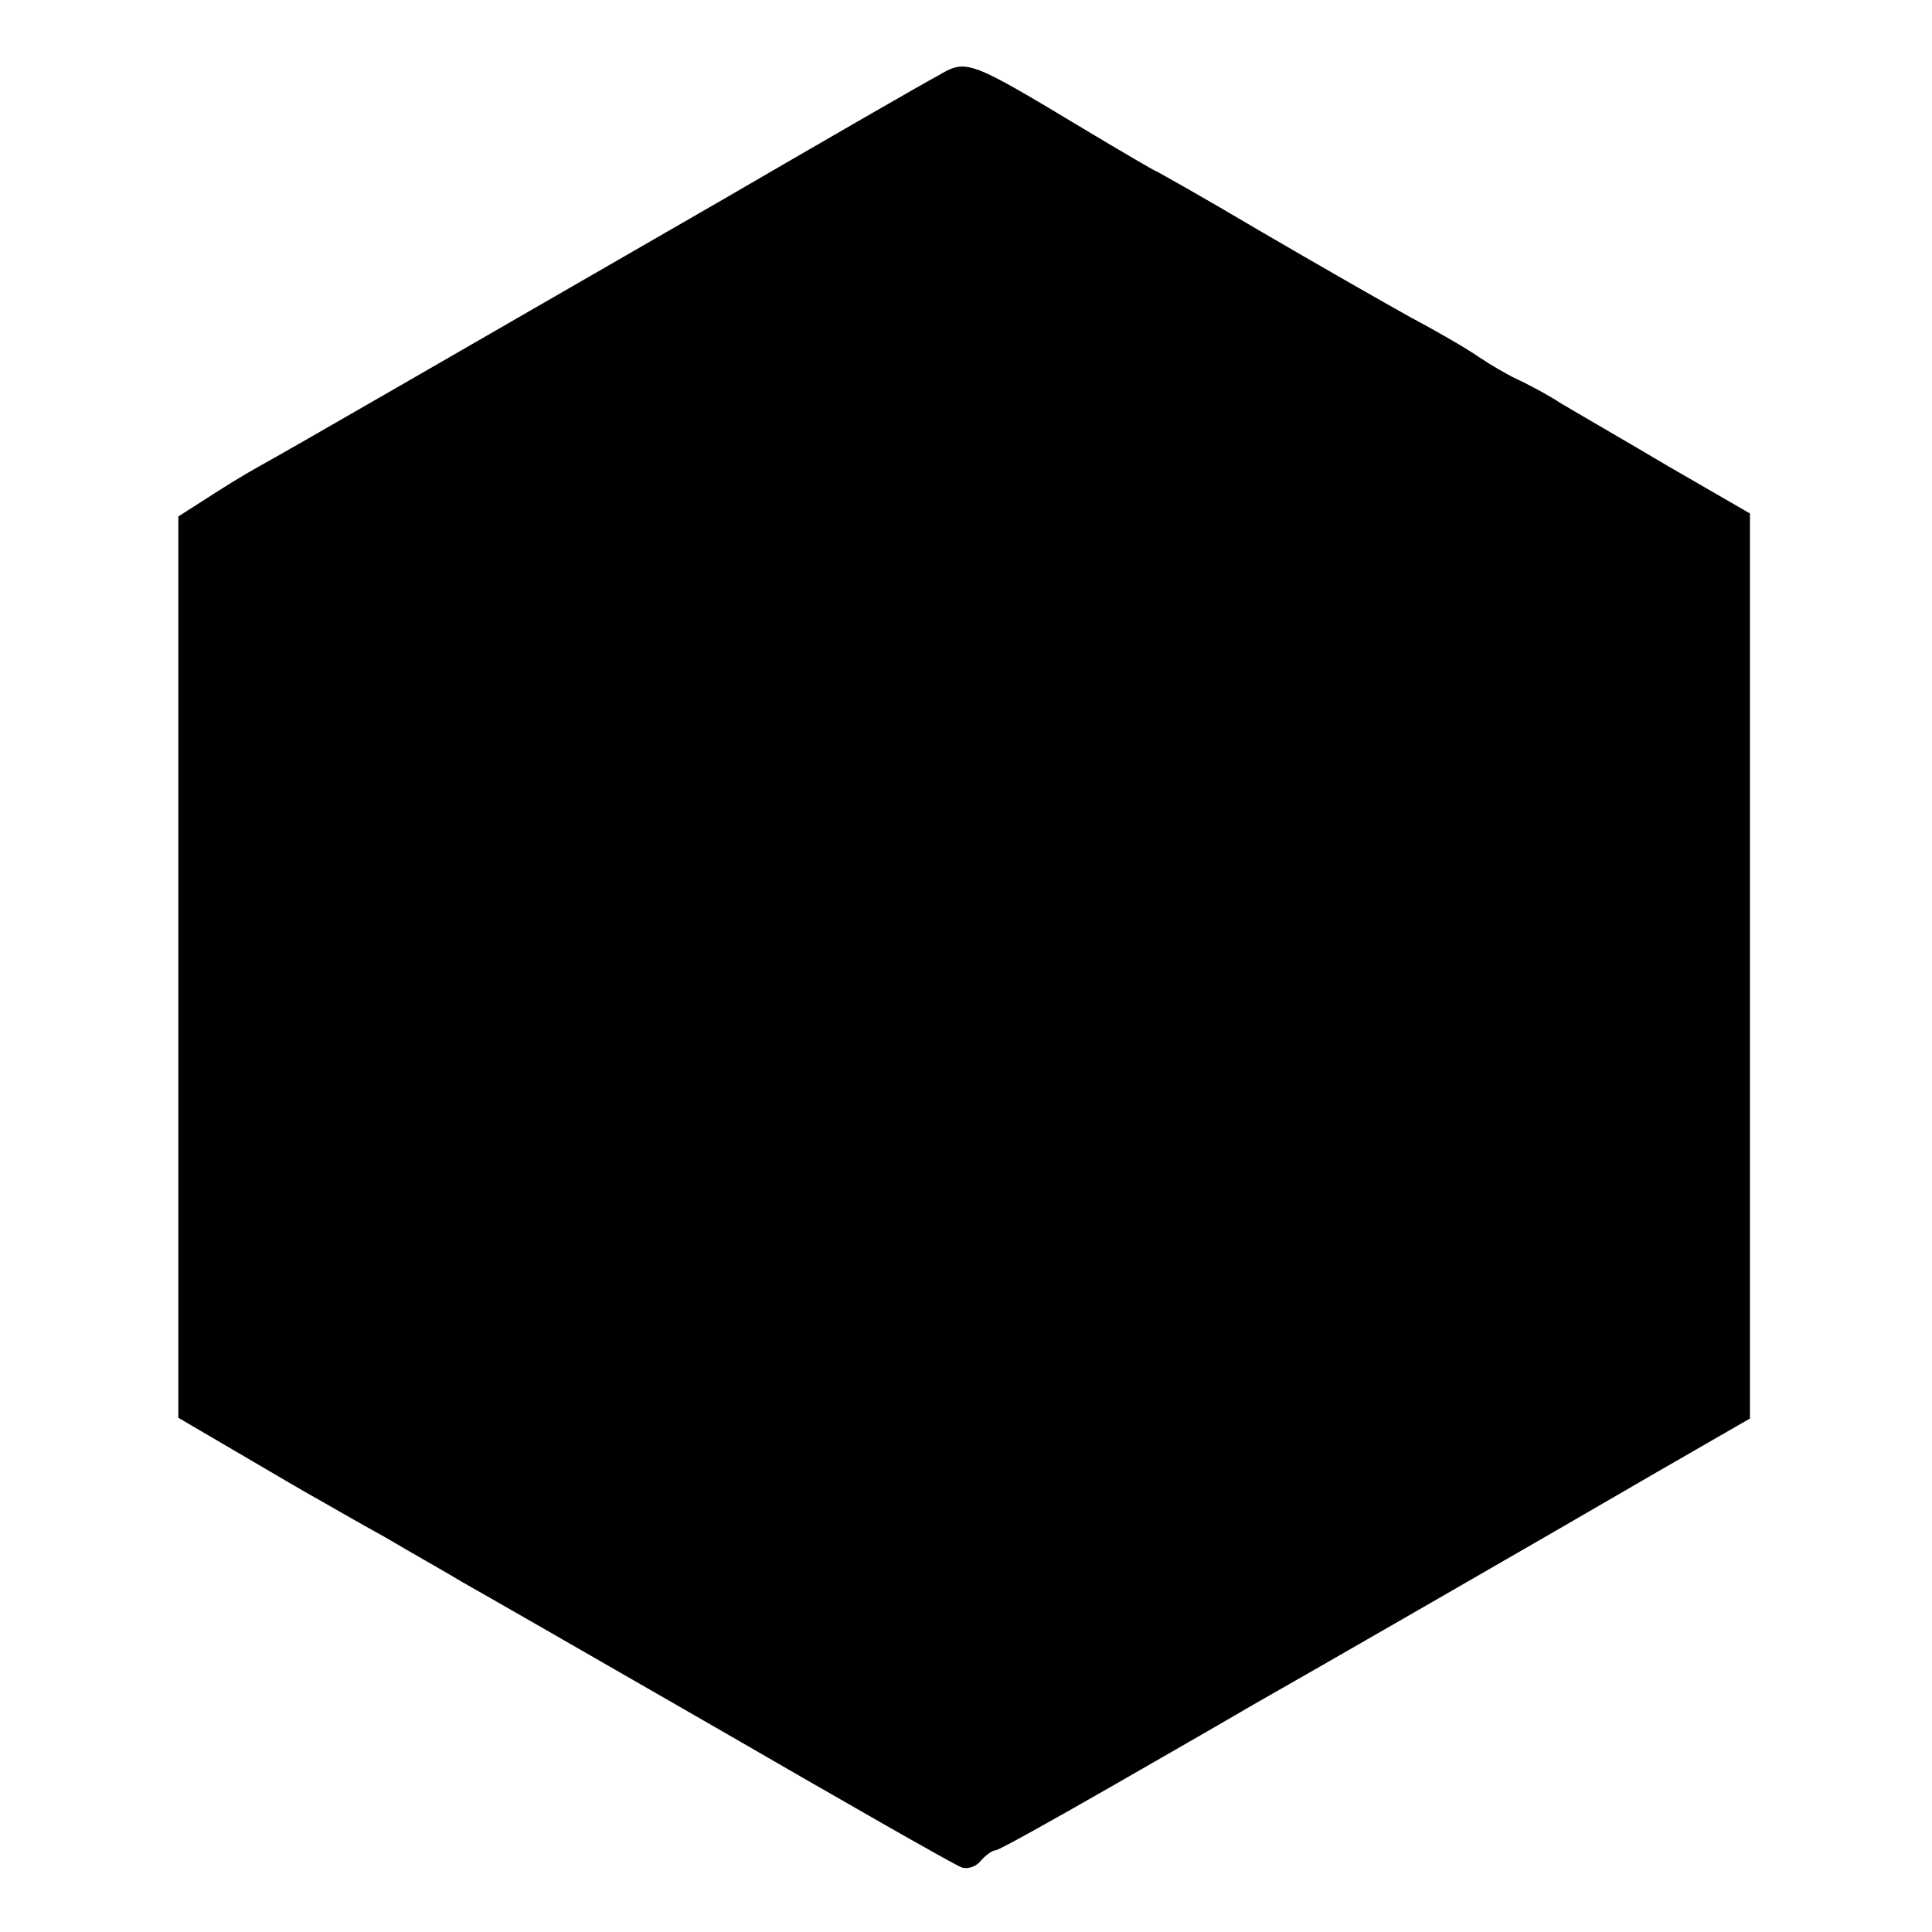 <?xml version="1.0" standalone="no"?>
<!DOCTYPE svg PUBLIC "-//W3C//DTD SVG 20010904//EN"
 "http://www.w3.org/TR/2001/REC-SVG-20010904/DTD/svg10.dtd">
<svg version="1.0" xmlns="http://www.w3.org/2000/svg"
 width="260pt" height="260pt" viewBox="0 0 260 260"
 preserveAspectRatio="xMidYMid meet">
<g transform="translate(0,260) scale(0.1,-0.1)"
fill="#000000" stroke="none">
<path d="M1262 2498 c-19 -10 -149 -85 -290 -167 -380 -219 -582 -336 -624
-359 -20 -11 -52 -31 -72 -44 l-36 -23 0 -607 0 -606 82 -48 c46 -27 92 -54
103 -60 11 -6 52 -30 92 -52 39 -23 87 -50 105 -61 18 -10 173 -99 345 -198
171 -99 318 -183 327 -186 8 -3 20 1 26 9 7 8 16 14 20 14 4 0 74 39 156 86
82 47 167 96 189 109 62 35 406 233 545 314 l125 72 0 609 0 609 -109 63 c-59
35 -125 73 -145 85 -20 13 -47 27 -60 33 -13 6 -35 19 -50 29 -14 10 -55 34
-91 53 -36 20 -127 72 -204 117 -76 45 -140 81 -141 81 -1 0 -44 25 -94 55
-158 95 -160 96 -199 73z"/>
</g>
</svg>
